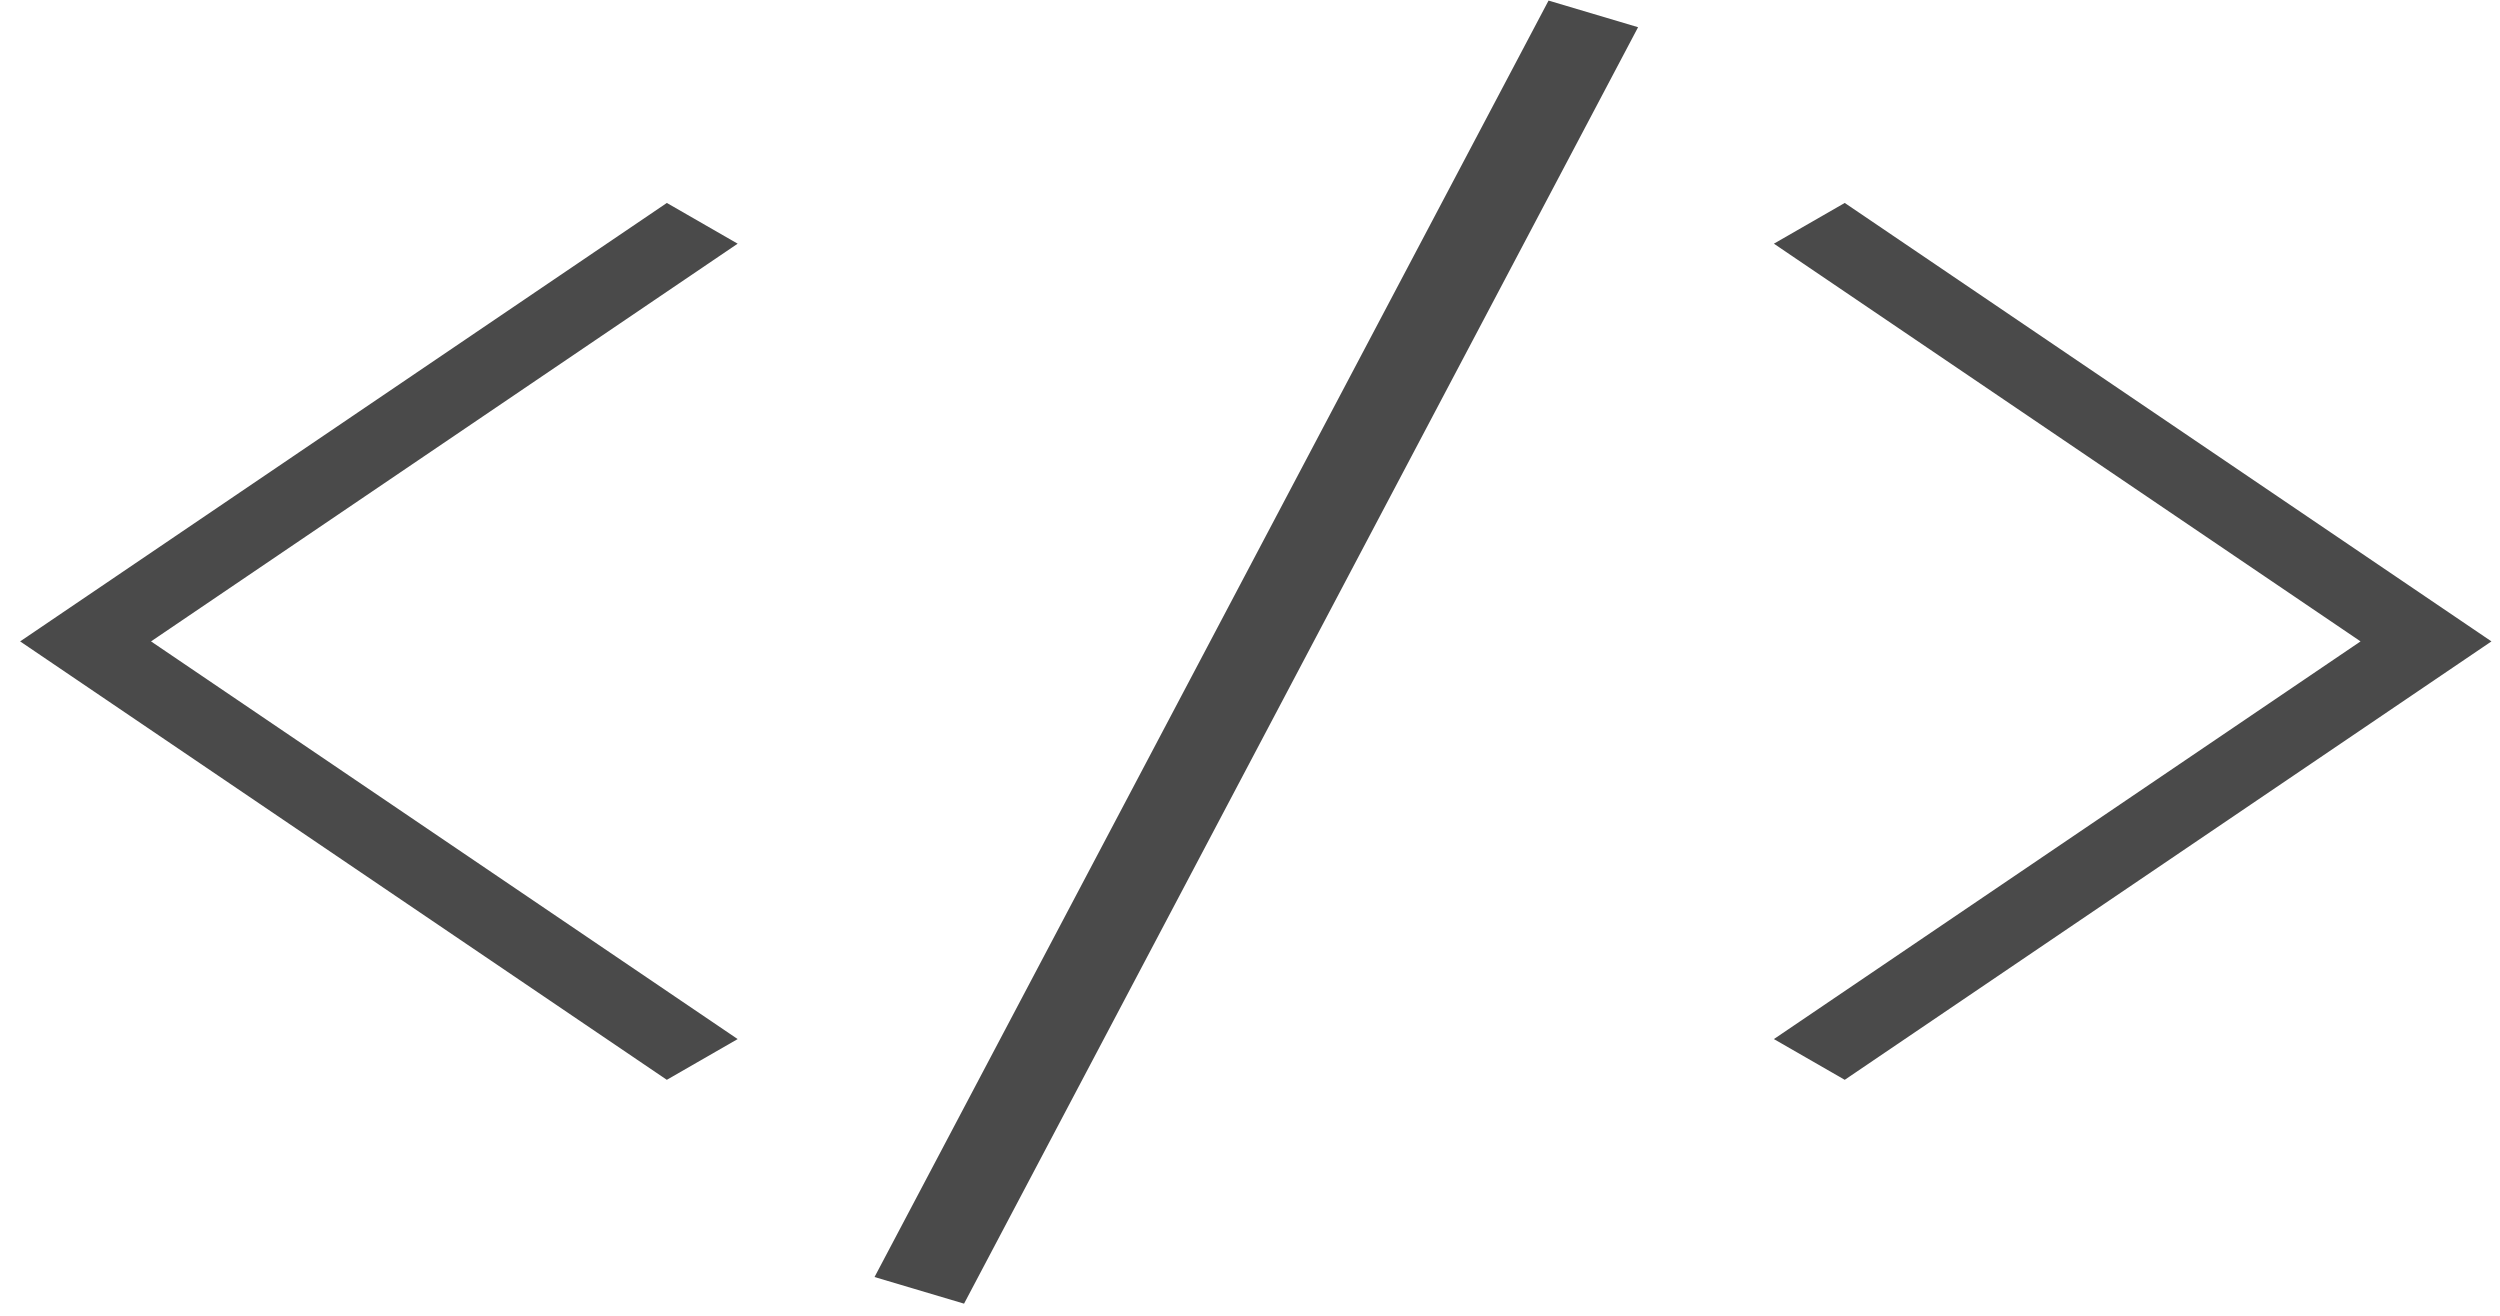 <?xml version="1.0" encoding="UTF-8"?>
<svg width="95px" height="50px" viewBox="0 0 95 50" version="1.1" xmlns="http://www.w3.org/2000/svg" xmlns:xlink="http://www.w3.org/1999/xlink">
    <g id="Page-1" stroke="none" stroke-width="1" fill="none" fill-rule="evenodd">
        <g id="Desktop-HD-Copy-7" transform="translate(-971, -1645)" fill-rule="nonzero" fill="#4A4A4A">
            <g id="KEYS" transform="translate(308, 1227)">
                <g id="Development" transform="translate(486, 418)">
                    <g id="noun_968260_cc" transform="translate(177, 0)">
                        <path d="M25.34,7.712 L0.765,24.373 L25.339,41.033 L28.031,39.485 L5.739,24.373 L28.031,9.26 L25.34,7.712 Z M70.1,7.712 L67.408,9.26 L89.701,24.373 L67.408,39.485 L70.1,41.033 L94.675,24.373 L70.1,7.712 Z M33.232,48.527 L36.634,49.539 L62.247,1.034 L58.845,0.022 L33.232,48.527 Z" id="Shape"></path>
                    </g>
                </g>
            </g>
        </g>
    </g>
</svg>